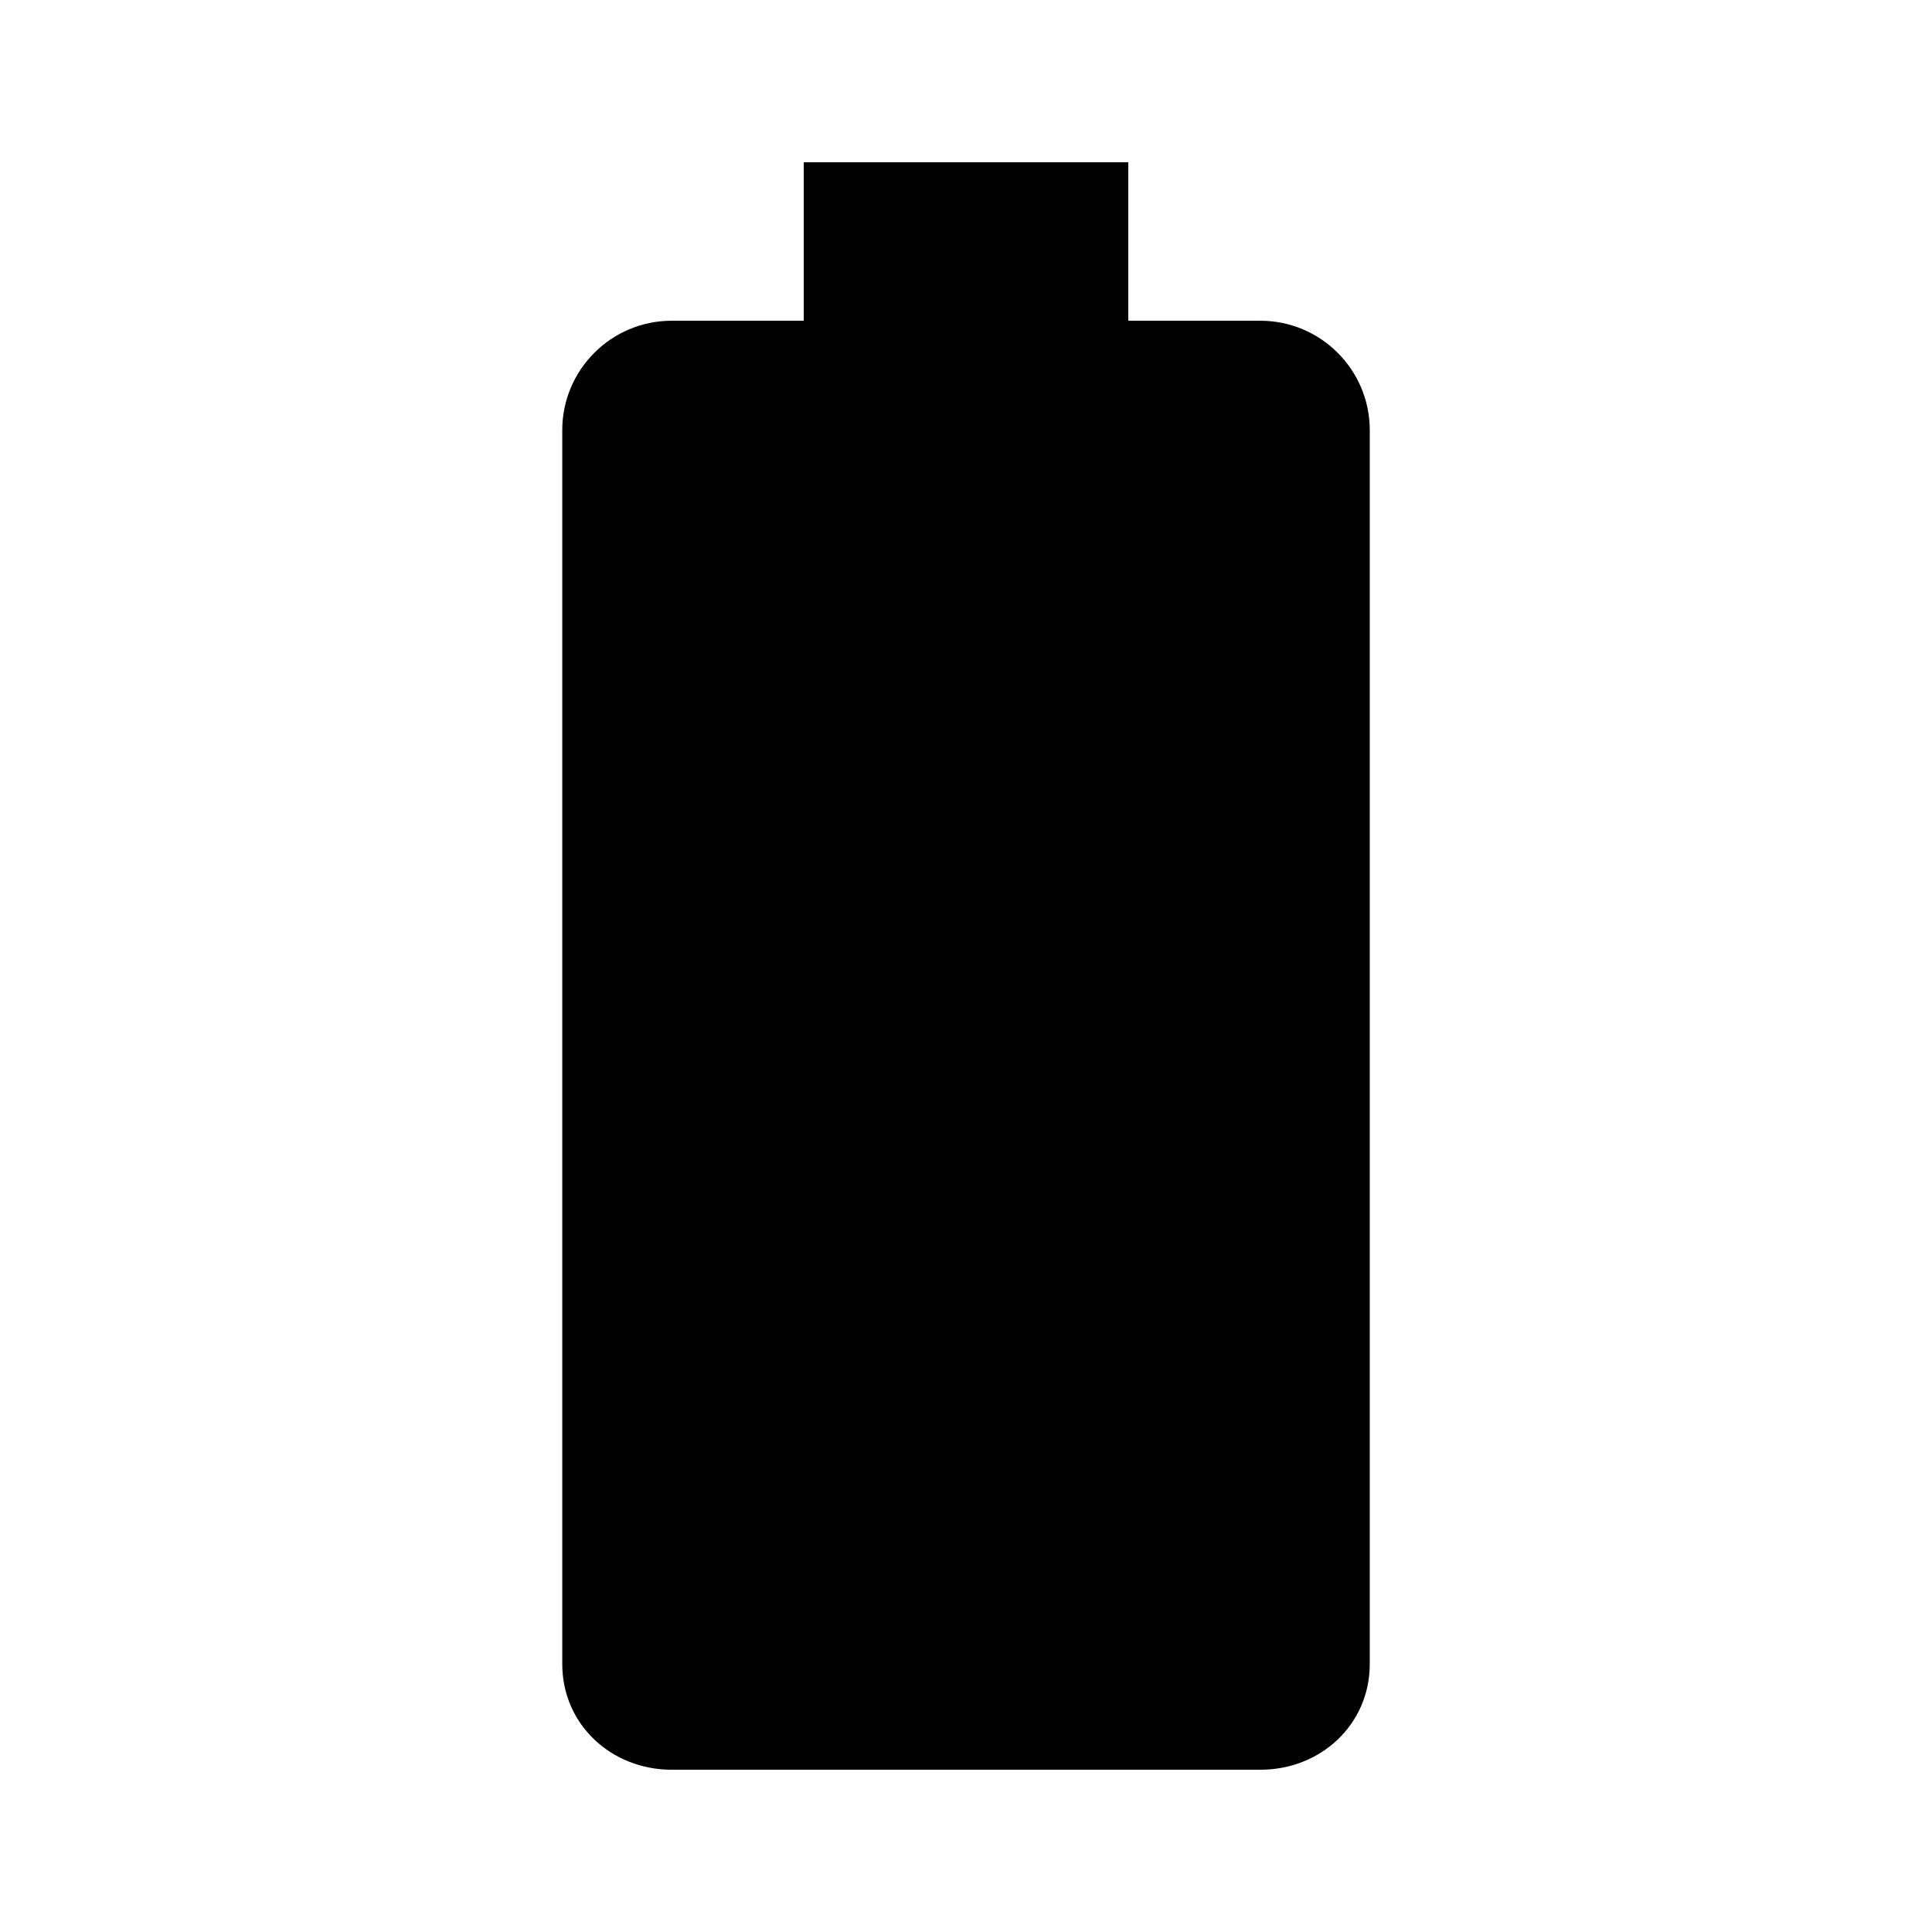 <?xml version="1.0" encoding="utf-8"?>
<!-- Generated by IcoMoon.io -->
<!DOCTYPE svg PUBLIC "-//W3C//DTD SVG 1.1//EN" "http://www.w3.org/Graphics/SVG/1.1/DTD/svg11.dtd">
<svg version="1.1" xmlns="http://www.w3.org/2000/svg" xmlns:xlink="http://www.w3.org/1999/xlink" width="80" height="80" viewBox="0 0 80 80">
<path d="M52.188 13.281c2.5 0 4.531 2.031 4.531 4.531v51.094c0 2.5-2.031 4.375-4.531 4.375h-24.375c-2.5 0-4.531-1.875-4.531-4.375v-51.094c0-2.5 2.031-4.531 4.531-4.531h5.469v-6.563h13.438v6.563h5.469z"></path>
</svg>
